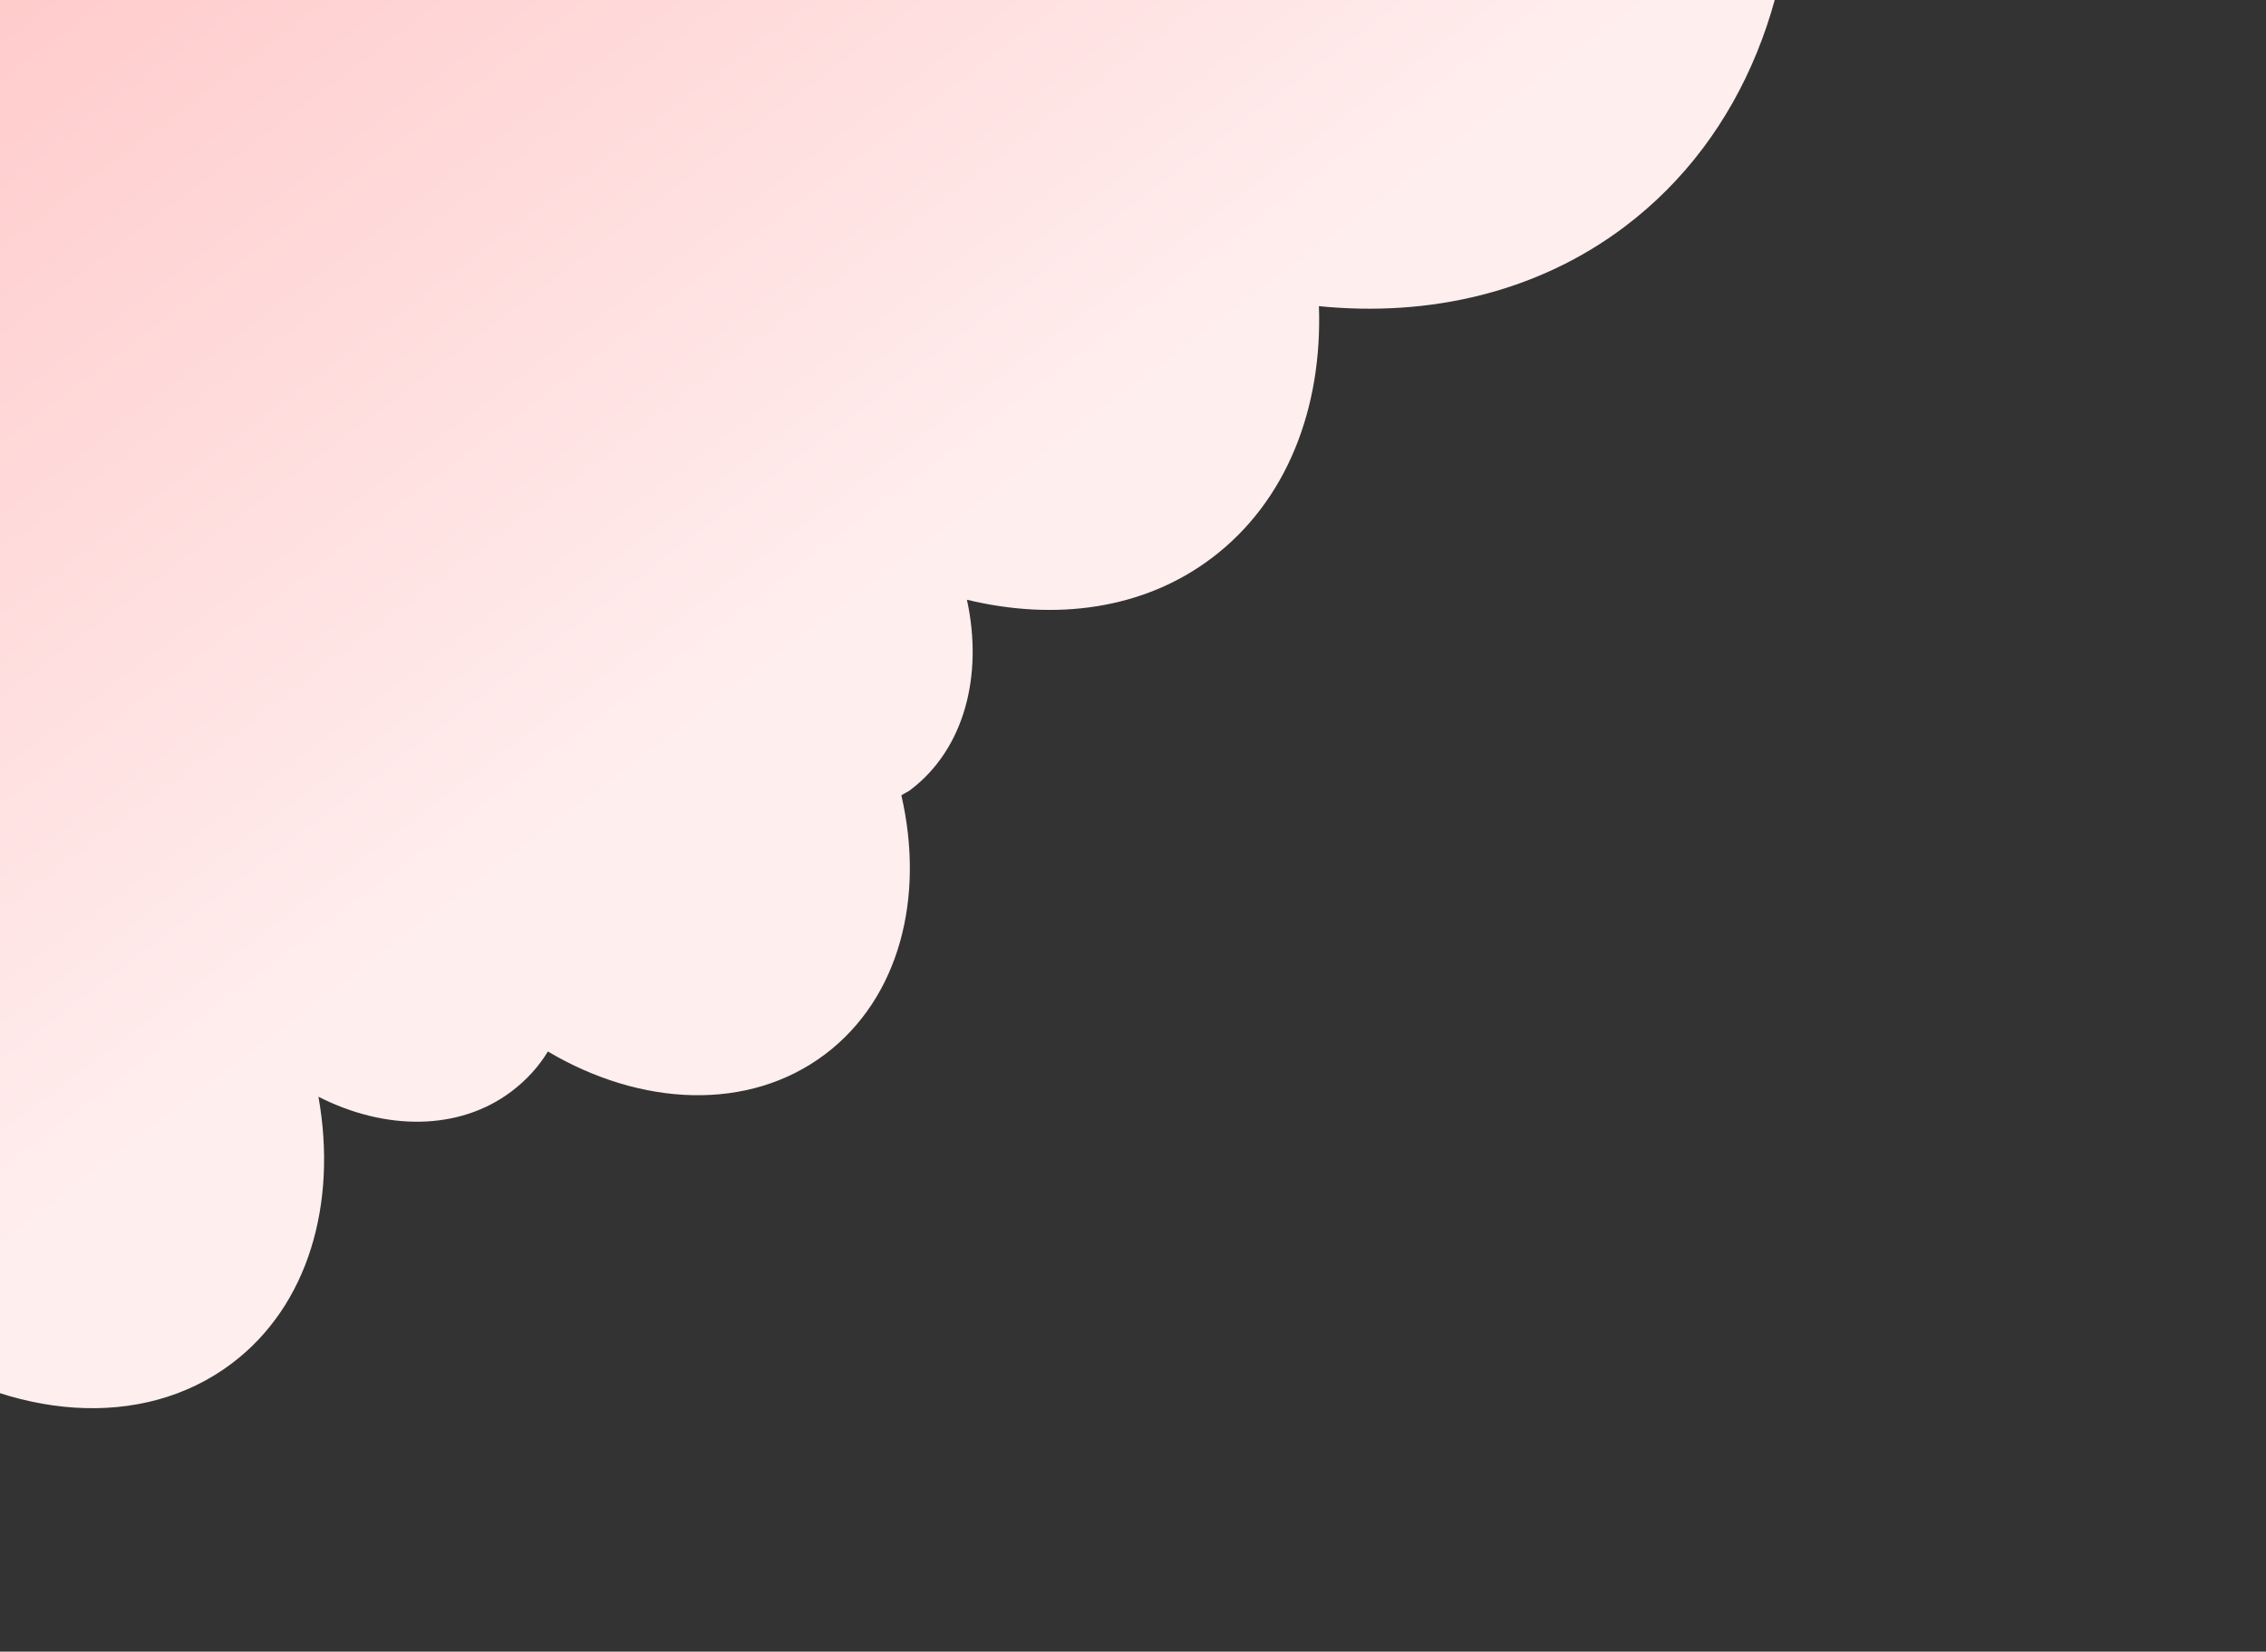 <svg xmlns="http://www.w3.org/2000/svg" width="465" height="339" viewBox="0 0 465 339" fill="none">
<rect x="0" y="0" width="465" height="339" fill="#333333" stroke="none"/>
<path d="M-334.542 333.9C-313.786 341.407 -292.39 339.943 -276.394 327.851C-272.129 324.627 -268.56 320.798 -265.399 316.428C-249.621 326.85 -231.152 328.164 -218.203 318.376C-208.758 311.236 -204.174 299.567 -204.781 286.73C-189.249 293.659 -172.445 293.404 -160.258 284.192C-158.43 282.81 -156.89 281.363 -155.487 279.736C-152.487 286.238 -148.606 292.639 -143.979 298.76C-116.217 335.485 -70.32 347.749 -41.68 326.099C-26.751 314.814 -19.453 296.284 -19.806 276.183C2.427 291.343 29.157 293.768 47.59 279.834C63.281 267.973 69.251 247.052 65.349 225.107C78.982 232.058 94.159 232.184 104.975 224.008C108.022 221.705 110.508 218.976 112.434 215.823C131.52 227.138 153.652 228.231 169.342 216.37C184.576 204.854 189.801 184.214 184.969 163.255C185.578 162.794 186.171 162.629 186.781 162.168C197.902 153.761 201.8 138.65 198.422 123.099C216.576 127.48 234.664 125.123 248.679 114.528C264.065 102.897 271.396 83.777 270.651 62.84C293.446 65.128 315.631 59.957 333.454 46.483C357.981 27.943 369.591 -2.616 367.918 -35.865C376.445 -36.935 384.357 -40.087 391.212 -45.269C417.566 -65.191 418.209 -108.677 392.761 -142.341C391.809 -143.601 390.704 -144.746 389.751 -146.006C392.869 -146.948 395.731 -148.546 398.473 -150.619C410.203 -159.486 414.014 -175.663 409.515 -192.064C418.755 -192.825 427.531 -195.782 434.844 -201.31C454.495 -216.165 459.141 -244.854 448.665 -272.014C450.02 -272.755 451.527 -273.611 452.745 -274.533C464.018 -283.054 466.812 -299.31 461.247 -314.906L383.951 -417.158C383.798 -417.043 383.63 -416.633 383.477 -416.517C369.779 -422.288 355.299 -421.809 344.636 -413.748C339.304 -409.717 335.501 -404.297 333.245 -397.782C324.031 -400.152 314.759 -398.801 307.599 -393.389C300.287 -387.861 296.594 -379.129 296.362 -369.618C277.914 -376.606 258.585 -375.574 244.113 -364.634C232.231 -355.652 225.769 -341.715 224.908 -326.07C213.206 -333.633 199.401 -334.795 189.803 -327.54C181.272 -321.091 178.01 -309.573 180.565 -297.642C169.627 -297.861 159.24 -294.818 150.557 -288.254C139.893 -280.193 133.682 -268.142 131.764 -254.528C122.719 -257.309 113.48 -256.548 106.472 -251.251C99.617 -246.069 96.381 -237.682 96.454 -228.402C79.969 -236.592 61.723 -236.661 48.622 -226.757C38.263 -218.927 33.053 -206.501 32.866 -192.498C11.137 -195.592 -12.979 -189.809 -33.24 -174.493C-58.071 -155.722 -70.874 -127.373 -69.268 -100.864C-87.859 -110.574 -108.565 -111.046 -123.494 -99.761C-128.369 -96.076 -132.138 -91.246 -135.059 -85.926C-149.253 -93.302 -164.718 -93.493 -175.991 -84.971C-187.112 -76.564 -191.146 -61.633 -188.057 -46.146C-209.106 -48.34 -229.222 -43.6 -245.523 -31.278C-271.115 -11.932 -280.989 21.558 -275.343 56.895C-291.871 52.133 -308.467 53.928 -321.264 63.602C-334.517 73.62 -340.836 90.279 -340.065 108.084C-344.048 108.831 -347.792 110.53 -351.143 113.063C-354.951 115.942 -357.791 119.786 -359.629 124.004C-371.051 127.263 -382.618 133.179 -393.586 141.47C-418.113 160.01 -431.94 185.738 -431.211 206.97L-334.999 334.245L-334.542 333.9Z" fill="url(#paint0_linear_426_502)"/>
<defs>
<linearGradient id="paint0_linear_426_502" x1="159.914" y1="137.711" x2="-69.354" y2="-165.581" gradientUnits="userSpaceOnUse">
<stop stop-color="#FFEEEE"/>
<stop offset="1" stop-color="#FFAEAF"/>
</linearGradient>
</defs>
</svg>